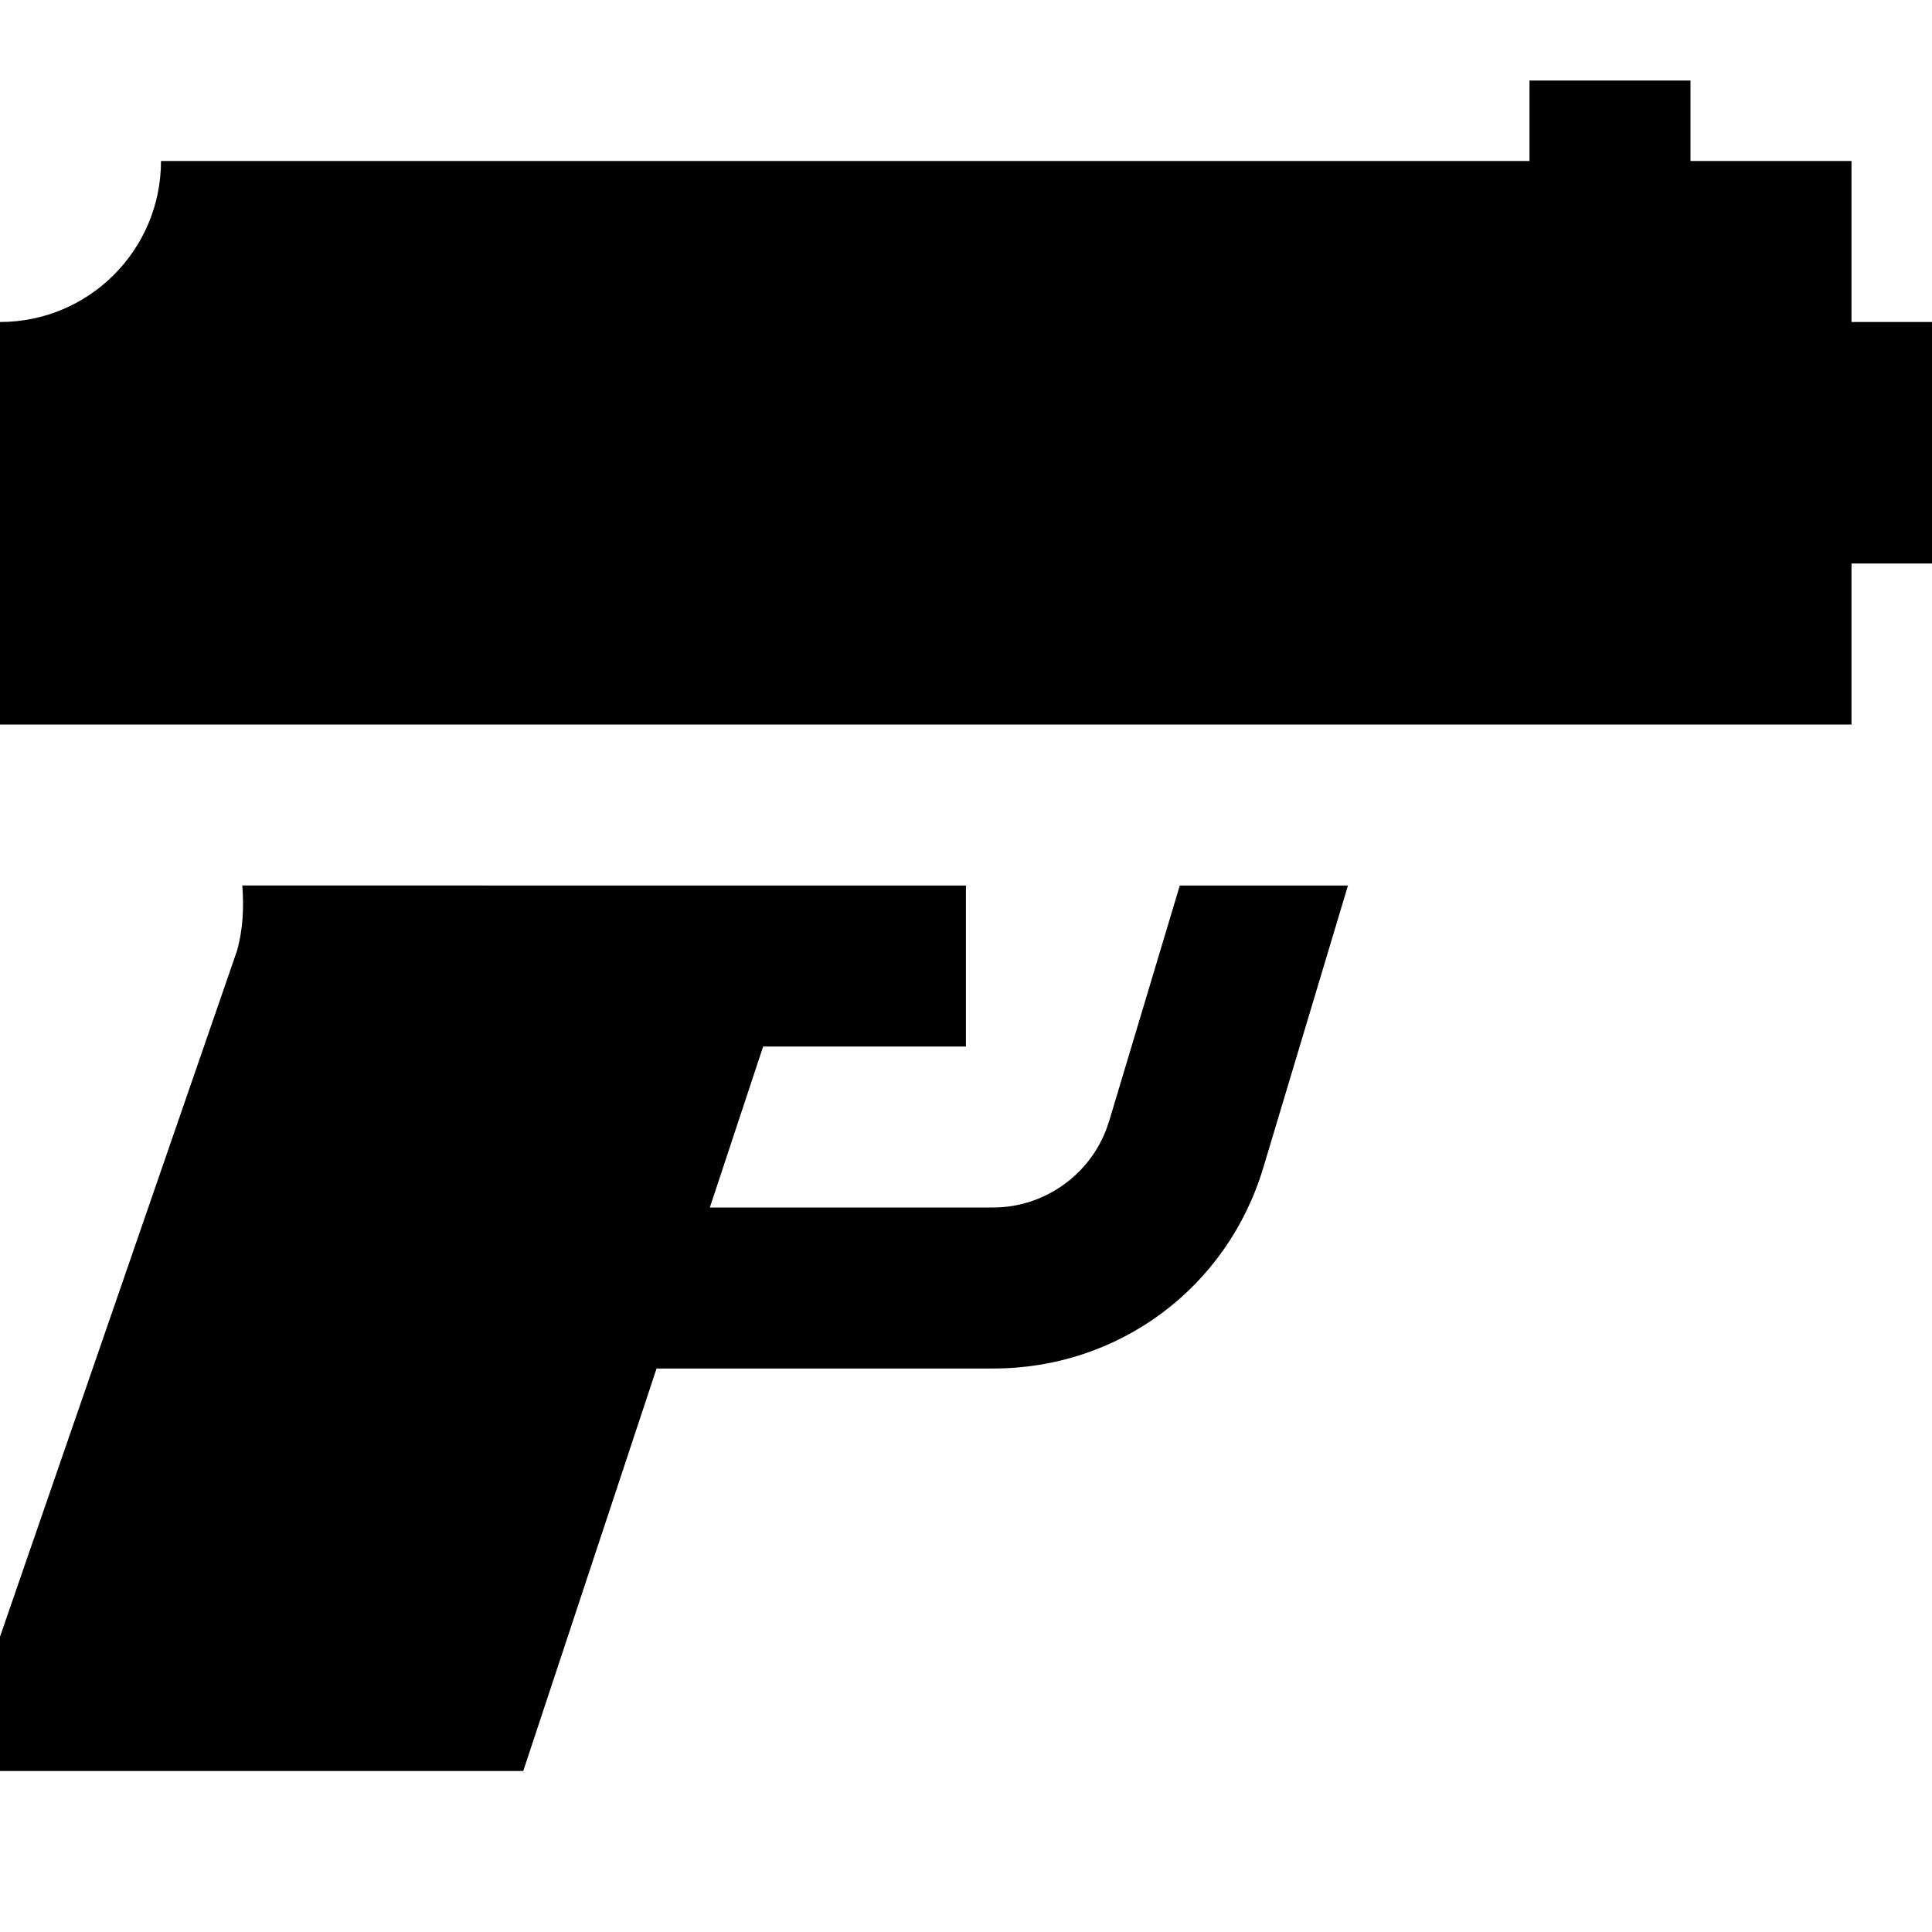 <?xml version="1.0" encoding="UTF-8"?>
<svg xmlns="http://www.w3.org/2000/svg" id="Layer_1" data-name="Layer 1" viewBox="0 0 24 24">
  <path d="M24,4v3h-1v2H0V4H0c1.105,0,2-.895,2-2h0s17,0,17,0V1h2v1h2v2h1ZM13.776,13.931c-.188,.629-.779,1.069-1.437,1.069h-3.521l.662-2h2.519v-2H3.01c.021,.272,.009,.548-.067,.814L0,20.332v1.668H6.5l1.656-5h4.184c1.558,0,2.905-1.002,3.353-2.494l1.052-3.506h-2.089l-.879,2.931Z"/>
</svg>

